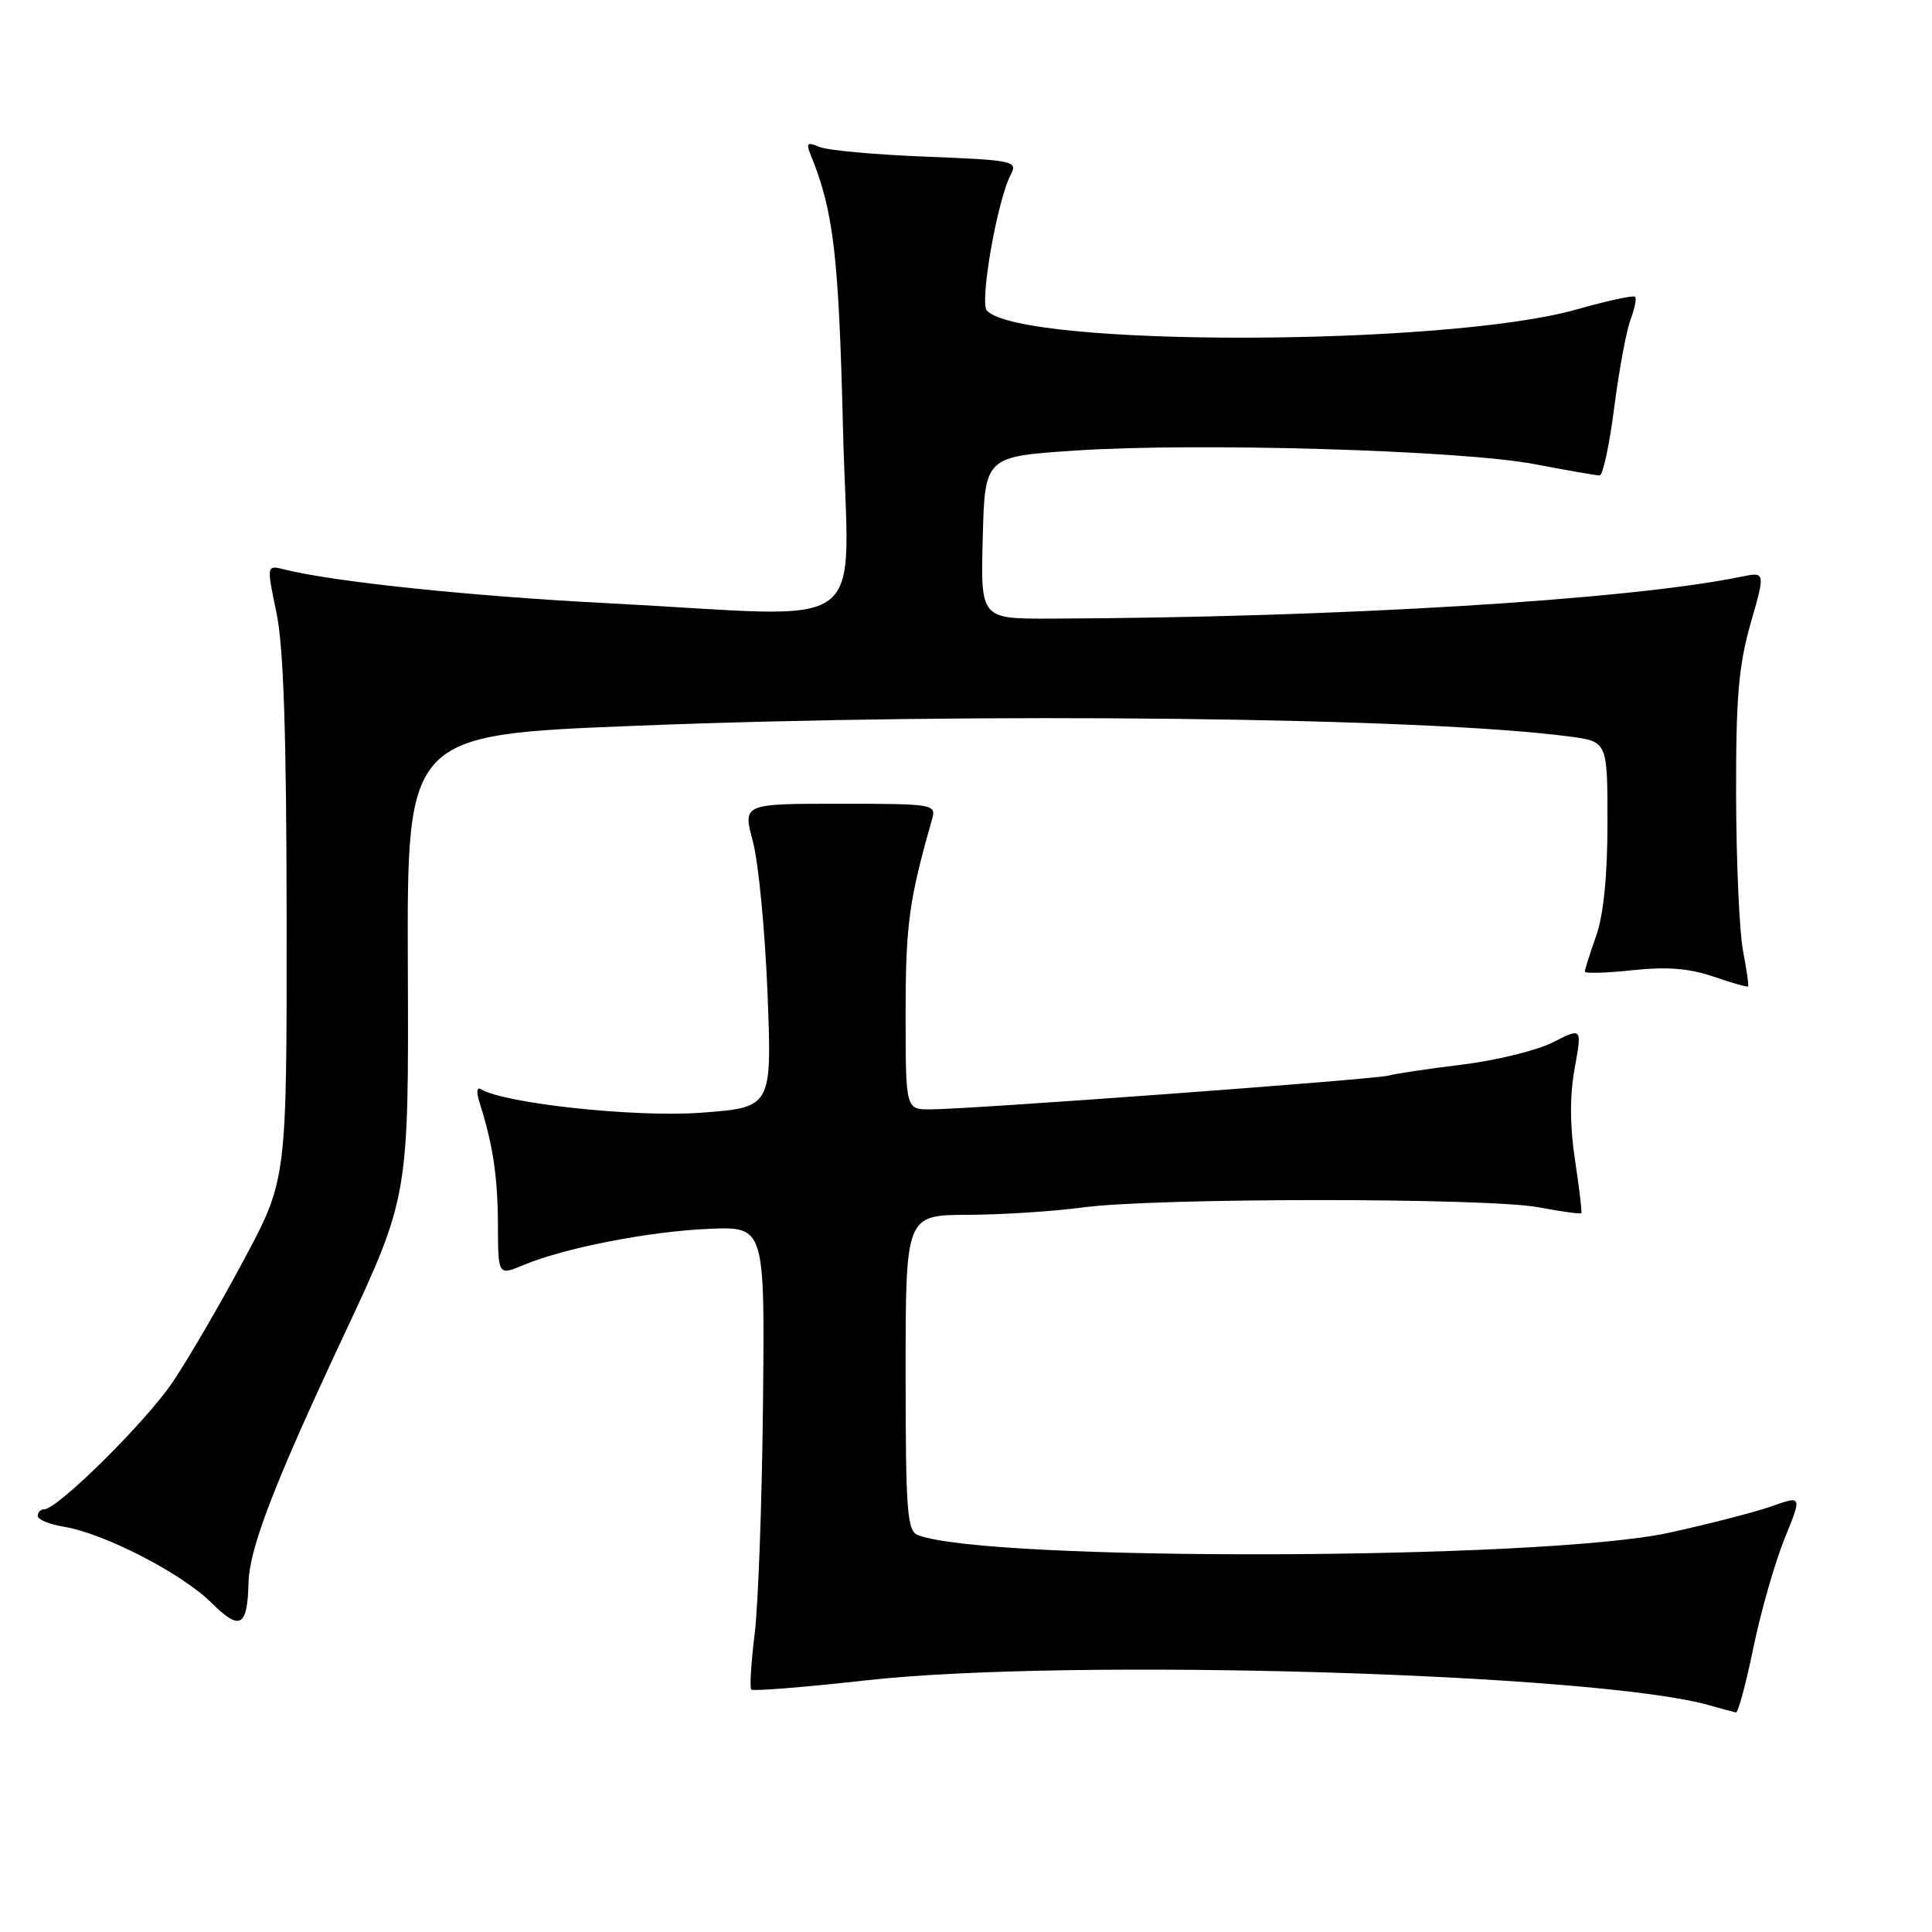 <?xml version="1.0" encoding="UTF-8" standalone="no"?>
<!DOCTYPE svg PUBLIC "-//W3C//DTD SVG 1.1//EN" "http://www.w3.org/Graphics/SVG/1.1/DTD/svg11.dtd" >
<svg xmlns="http://www.w3.org/2000/svg" xmlns:xlink="http://www.w3.org/1999/xlink" version="1.1" viewBox="0 0 256 256">
 <g >
 <path fill="currentColor"
d=" M 232.33 218.34 C 233.31 213.57 235.17 207.09 236.45 203.92 C 238.79 198.16 238.79 198.16 234.74 199.59 C 232.51 200.38 226.36 201.96 221.09 203.11 C 204.40 206.73 130.87 206.96 121.63 203.41 C 120.20 202.86 120.00 200.28 120.00 181.89 C 120.00 161.00 120.00 161.00 128.25 160.97 C 132.79 160.95 139.65 160.51 143.50 159.99 C 153.02 158.70 197.21 158.69 203.91 159.98 C 206.89 160.54 209.42 160.89 209.53 160.75 C 209.64 160.61 209.27 157.46 208.70 153.74 C 208.01 149.23 207.99 145.19 208.65 141.57 C 209.63 136.15 209.63 136.15 205.80 138.10 C 203.69 139.18 198.26 140.51 193.73 141.07 C 189.20 141.62 184.82 142.28 184.00 142.52 C 182.32 143.02 128.35 147.00 123.25 147.00 C 120.00 147.00 120.00 147.00 120.00 134.21 C 120.00 122.55 120.45 119.23 123.52 108.50 C 124.07 106.57 123.62 106.50 111.26 106.50 C 98.42 106.50 98.42 106.50 99.76 111.50 C 100.50 114.25 101.37 123.30 101.70 131.62 C 102.29 146.74 102.29 146.74 92.90 147.44 C 84.22 148.09 66.79 146.22 63.69 144.31 C 63.17 143.99 63.11 144.76 63.55 146.12 C 65.31 151.63 65.95 155.89 65.98 162.26 C 66.00 169.03 66.00 169.03 69.35 167.63 C 74.80 165.35 85.97 163.17 93.92 162.83 C 101.34 162.52 101.34 162.52 101.10 186.01 C 100.97 198.93 100.47 212.64 100.00 216.48 C 99.52 220.32 99.32 223.65 99.55 223.88 C 99.78 224.11 106.65 223.56 114.81 222.65 C 141.74 219.65 211.74 221.73 226.50 225.96 C 228.15 226.43 229.74 226.86 230.02 226.91 C 230.31 226.96 231.35 223.10 232.33 218.34 Z  M 32.93 209.72 C 33.04 205.17 36.35 196.57 45.51 177.04 C 54.16 158.58 54.16 158.58 54.04 127.98 C 53.93 97.37 53.93 97.37 84.21 96.17 C 129.60 94.37 188.81 95.05 207.94 97.59 C 213.00 98.26 213.00 98.26 213.00 109.00 C 213.00 116.00 212.48 121.23 211.50 124.00 C 210.67 126.34 210.00 128.47 210.00 128.74 C 210.00 129.01 212.84 128.93 216.31 128.56 C 220.85 128.07 223.86 128.31 227.02 129.40 C 229.44 130.23 231.51 130.82 231.62 130.71 C 231.74 130.59 231.44 128.47 230.96 126.00 C 230.48 123.53 230.07 114.30 230.04 105.50 C 230.01 92.50 230.37 88.21 231.96 82.63 C 233.93 75.76 233.93 75.76 230.71 76.42 C 215.76 79.50 177.08 81.84 139.22 81.97 C 129.93 82.00 129.93 82.00 130.22 71.25 C 130.50 60.50 130.50 60.50 142.50 59.70 C 158.66 58.62 193.73 59.66 203.39 61.51 C 207.67 62.33 211.53 63.00 211.96 63.00 C 212.39 63.00 213.26 58.95 213.89 54.01 C 214.53 49.06 215.50 43.82 216.05 42.37 C 216.60 40.91 216.88 39.54 216.66 39.32 C 216.44 39.10 212.94 39.86 208.88 41.01 C 191.62 45.90 135.62 46.02 130.78 41.18 C 129.75 40.15 132.15 26.46 133.96 23.08 C 134.88 21.35 134.21 21.21 122.72 20.76 C 116.00 20.50 109.63 19.92 108.58 19.47 C 106.95 18.78 106.78 18.95 107.44 20.58 C 110.45 27.95 111.14 33.83 111.70 56.75 C 112.38 84.73 116.31 81.77 80.90 79.95 C 62.60 79.02 44.27 77.11 37.70 75.46 C 35.31 74.86 35.31 74.86 36.63 81.18 C 37.58 85.70 37.96 97.27 37.98 121.89 C 38.00 156.29 38.00 156.29 32.34 166.89 C 29.22 172.73 24.97 180.03 22.89 183.12 C 19.31 188.43 7.62 200.00 5.83 200.00 C 5.37 200.00 5.00 200.39 5.00 200.87 C 5.00 201.35 6.56 201.99 8.46 202.30 C 13.76 203.16 24.10 208.48 28.00 212.36 C 31.81 216.14 32.78 215.62 32.93 209.72 Z "/>
</g>
</svg>